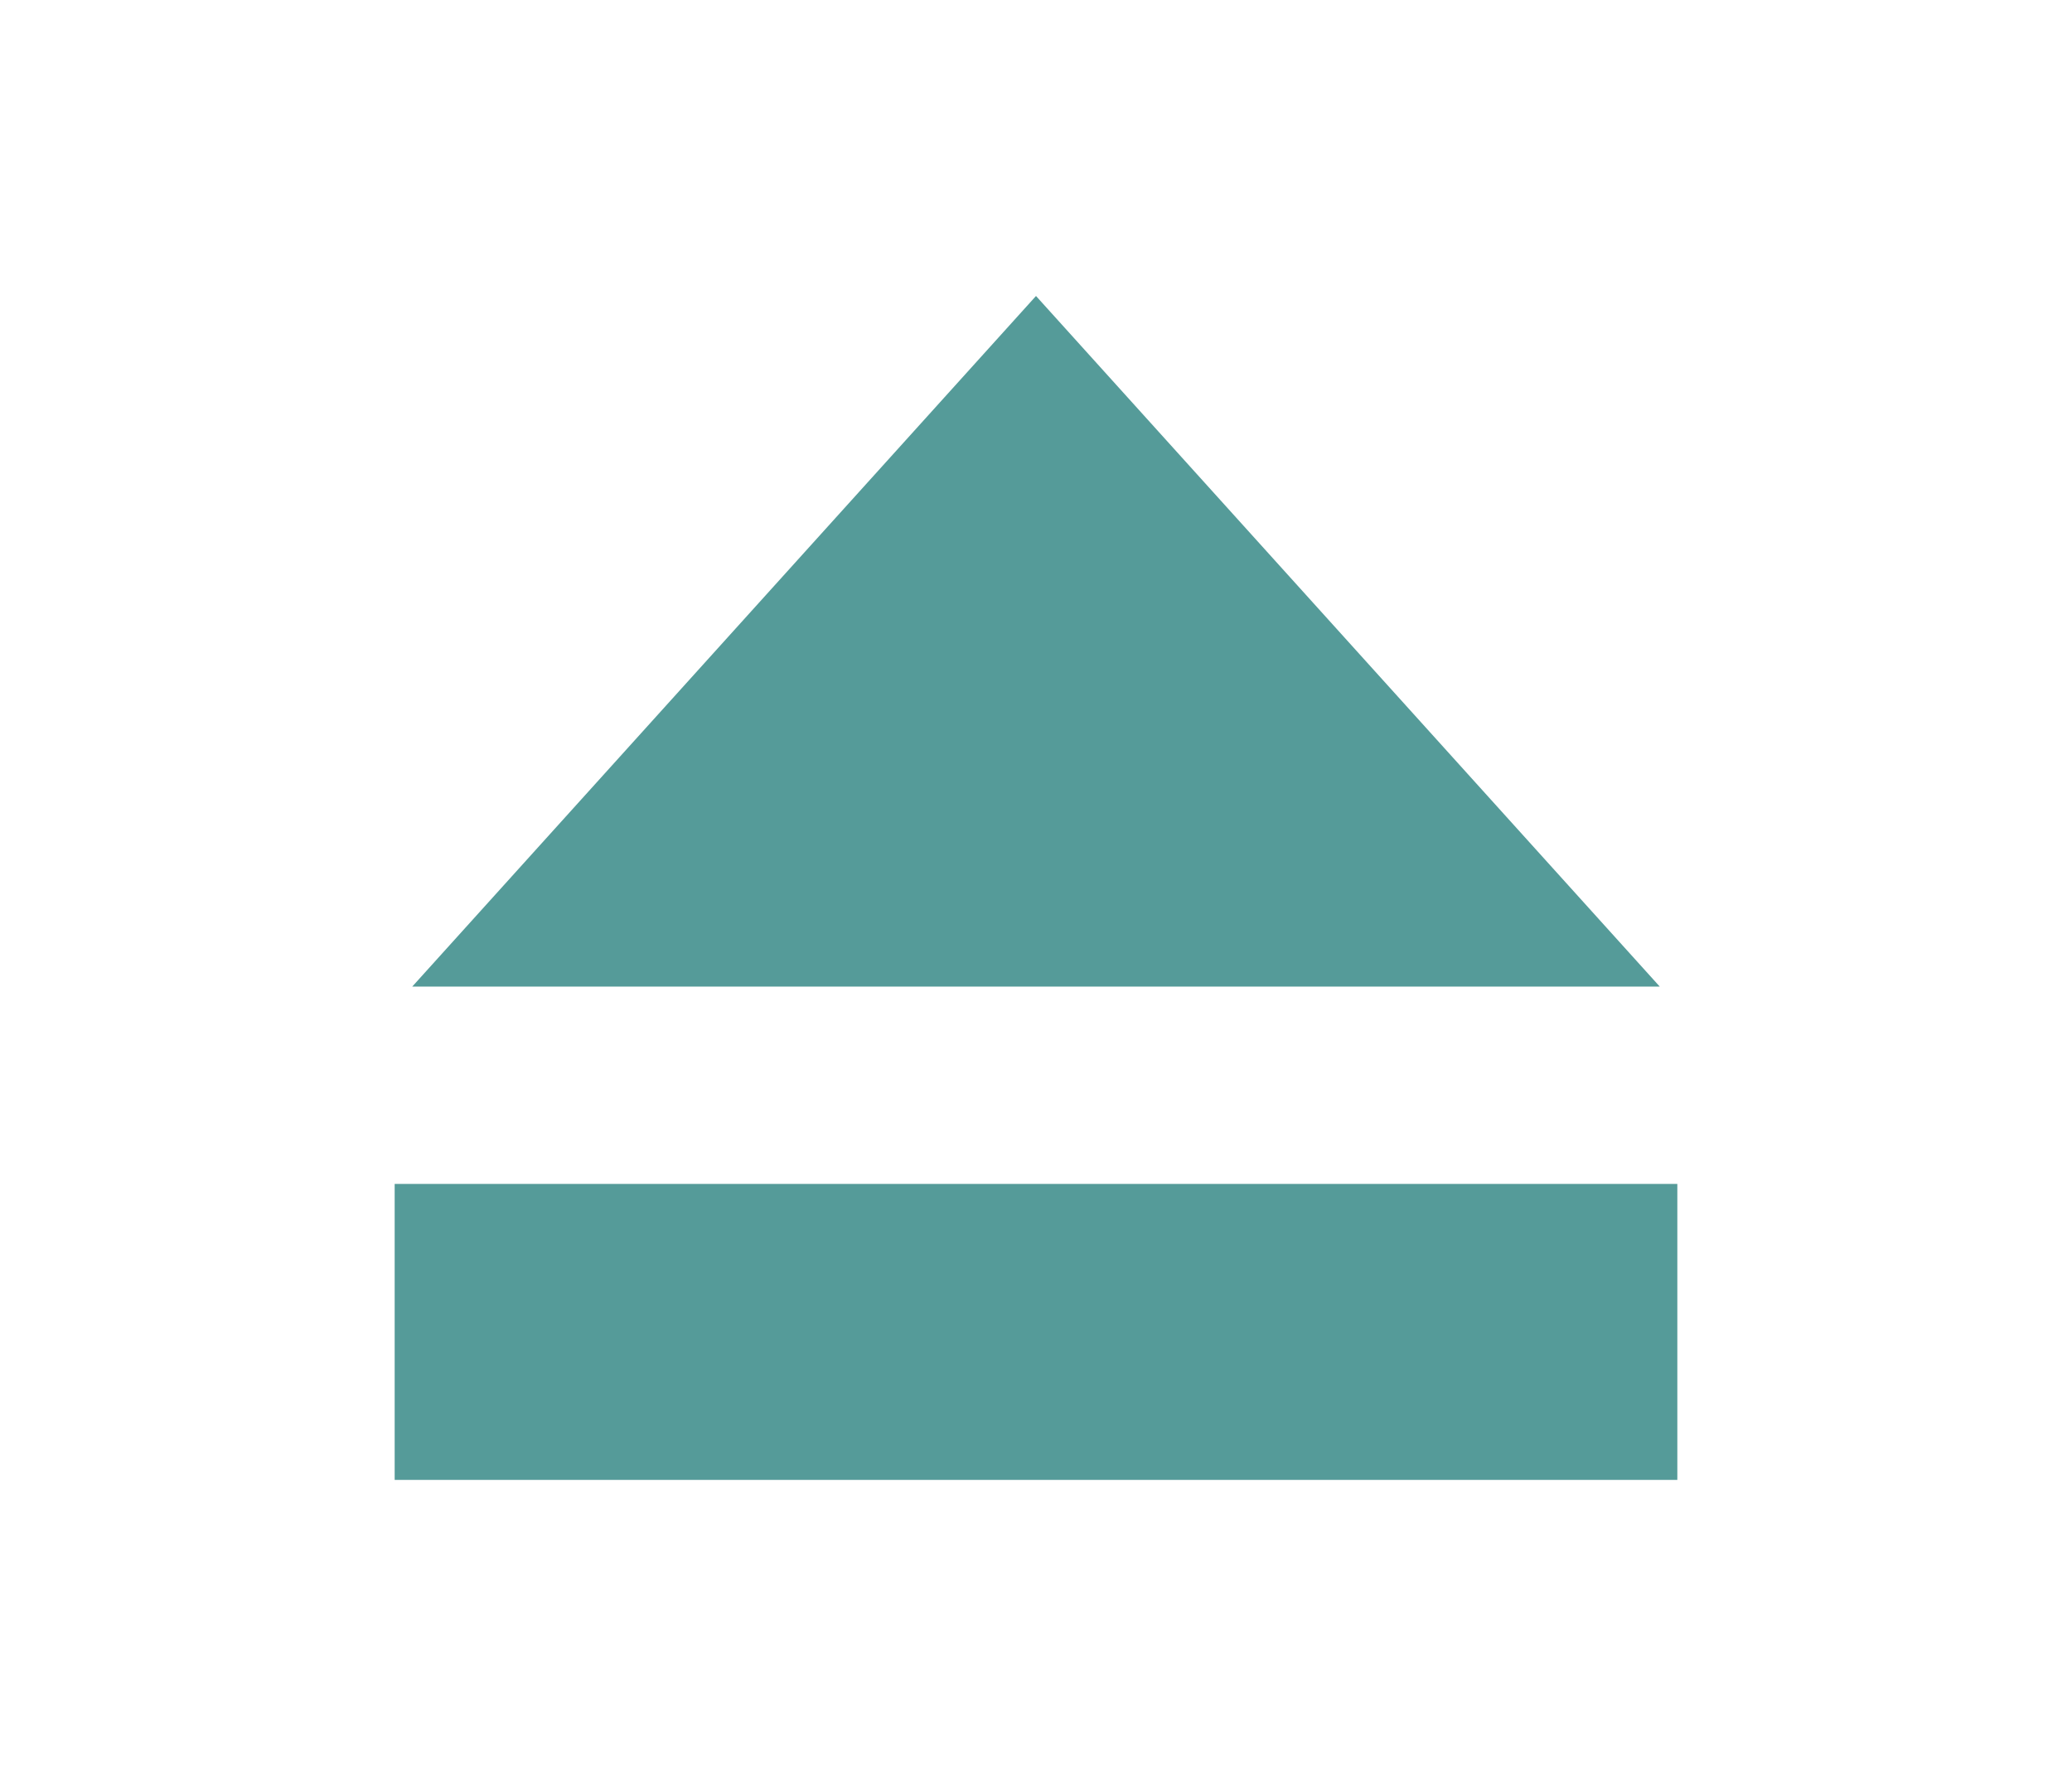 <?xml version="1.0" encoding="UTF-8" standalone="no"?>
<svg
   xmlns:dc="http://purl.org/dc/elements/1.1/"
   xmlns:cc="http://creativecommons.org/ns#"
   xmlns:rdf="http://www.w3.org/1999/02/22-rdf-syntax-ns#"
   xmlns:svg="http://www.w3.org/2000/svg"
   xmlns="http://www.w3.org/2000/svg"
   viewBox="0 0 21 18"
   version="1.1"
   height="18"
   width="21"
   id="svg2">
  <defs
     id="defs7" />
  <g
     style="fill:#559b99;fill-opacity:1"
     id="g821">
    <path
       style="fill:#559b99;fill-opacity:1"
       id="path3936-0-8-9-7-1"
       d="m4.178 10 6.322-7 6.322 7h-12.644"
       fill="#85bdbb" />
    <rect
       style="fill:#559b99;fill-opacity:1"
       id="rect4195"
       x="4"
       y="12"
       width="13"
       height="3"
       color="#000001"
       fill="#85bdbb" />
  </g>
</svg>
